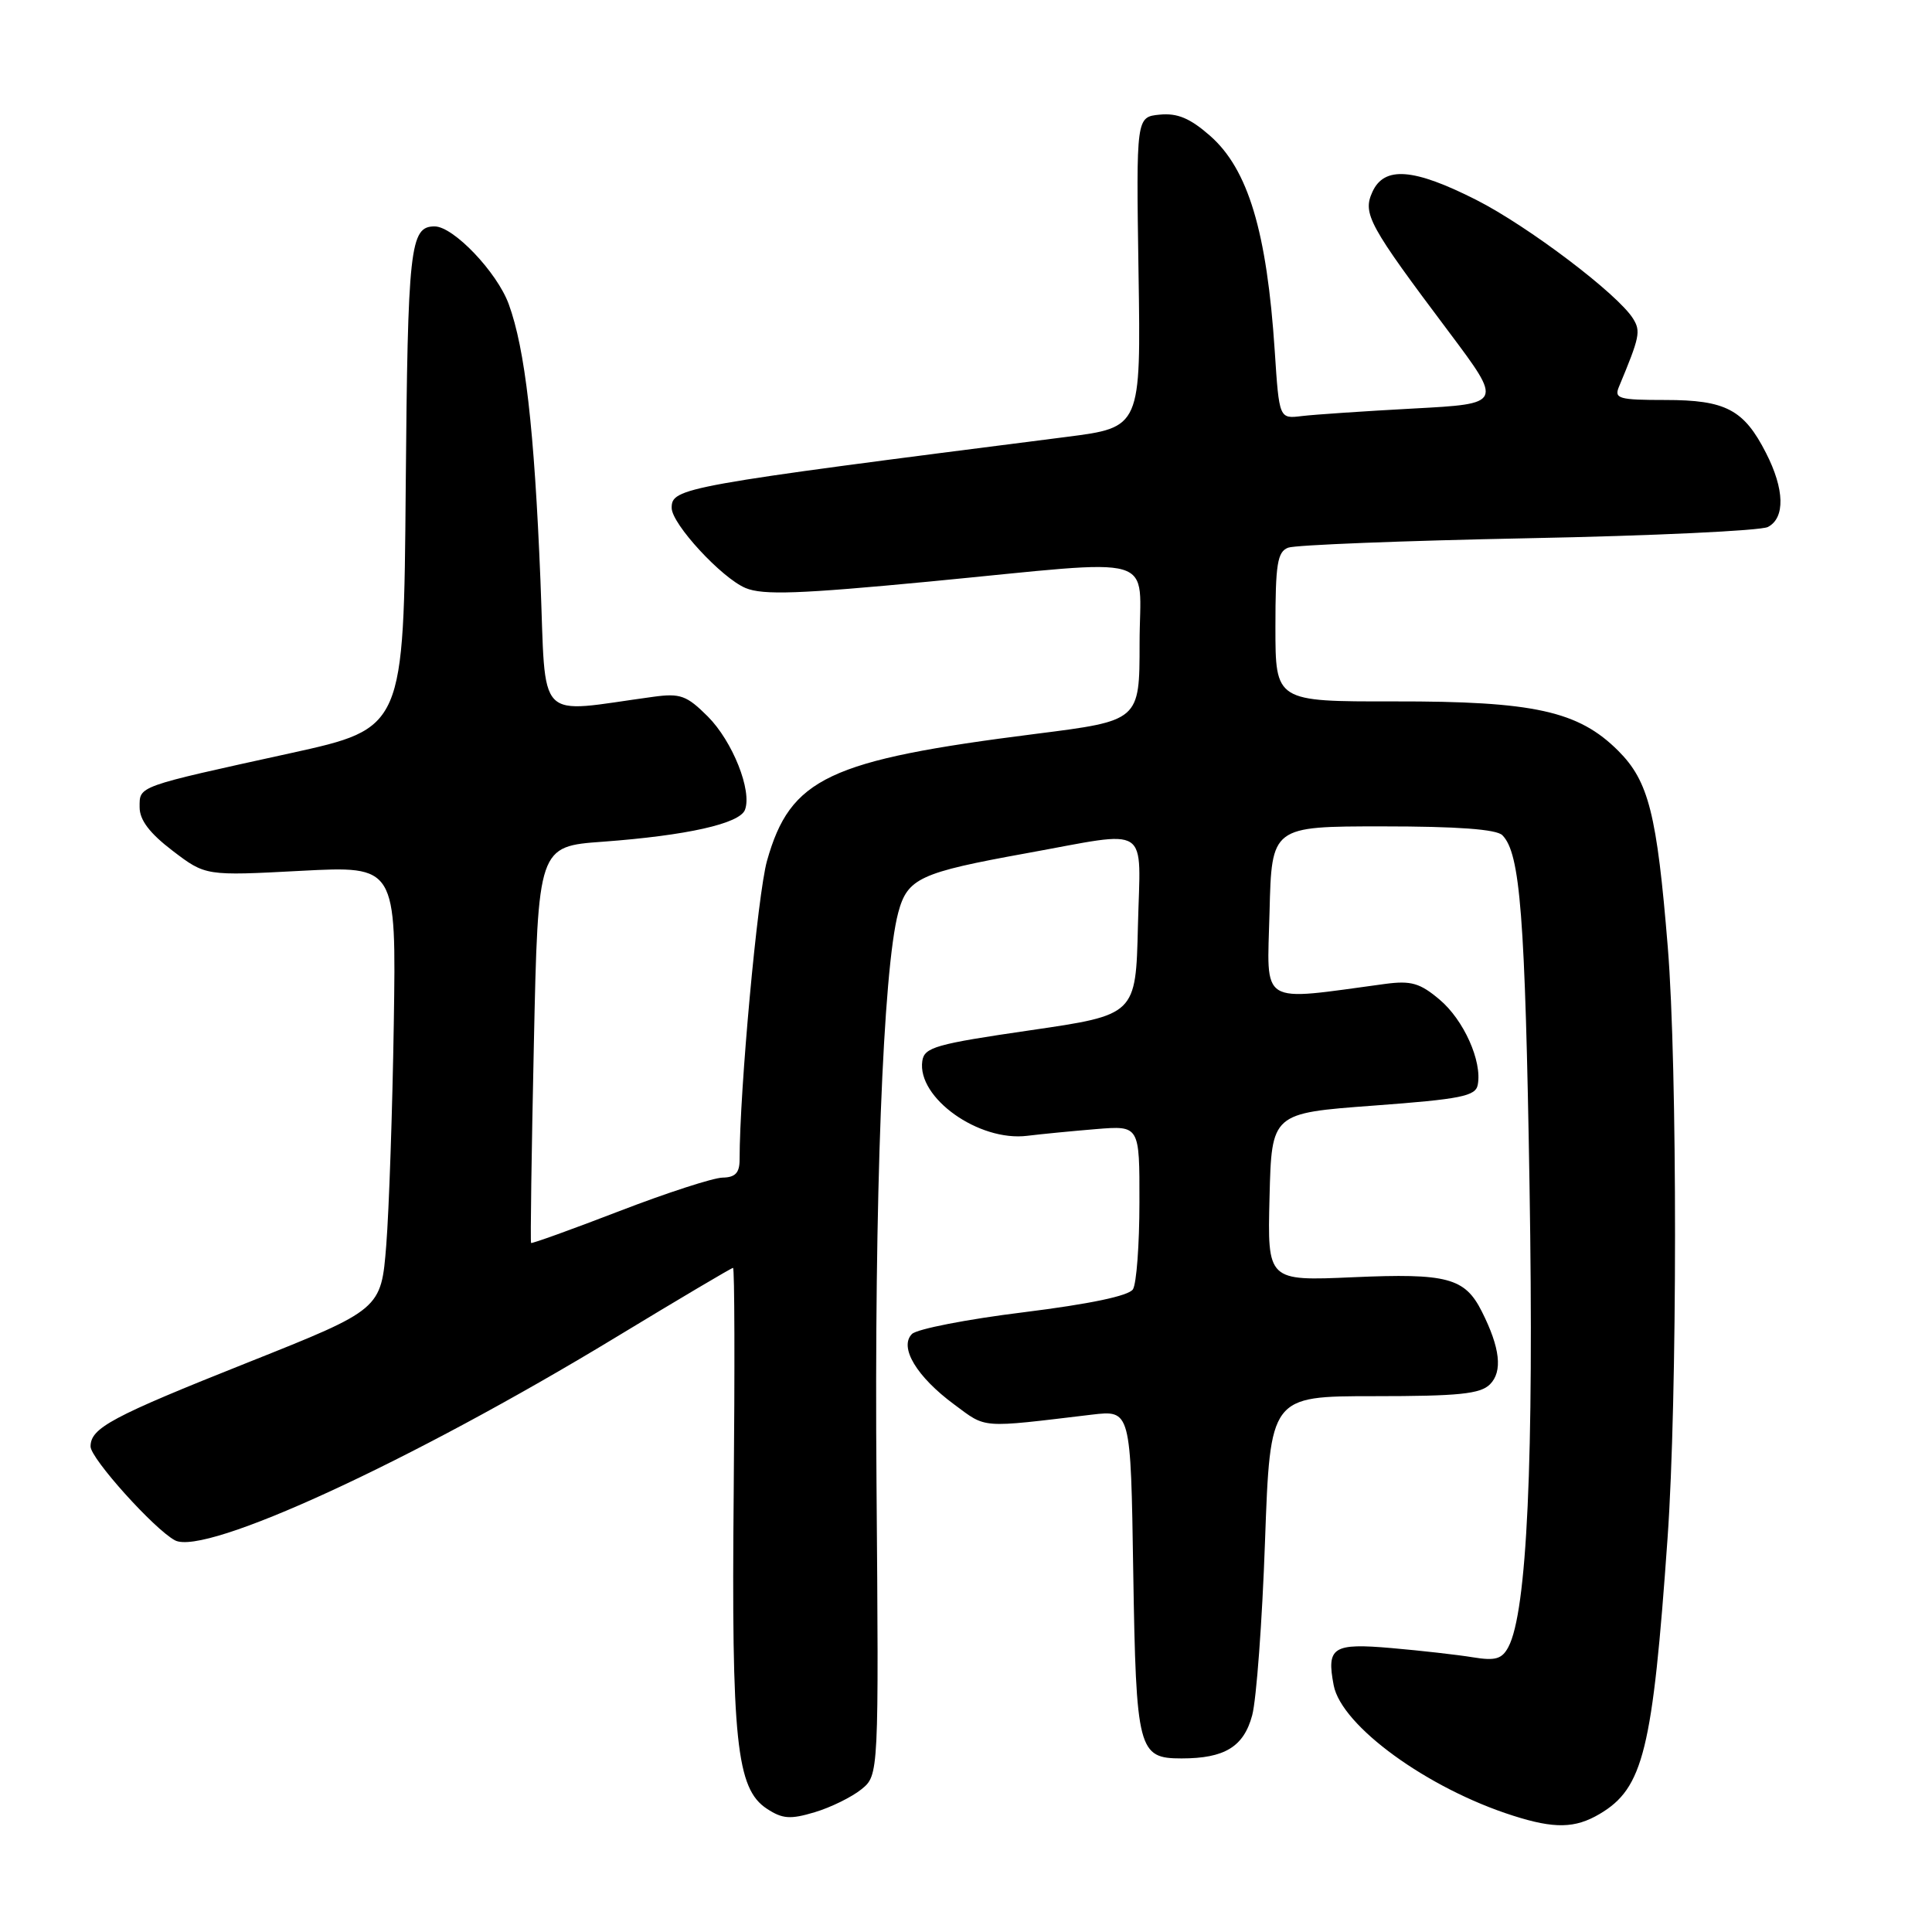 <?xml version="1.0" encoding="UTF-8" standalone="no"?>
<!DOCTYPE svg PUBLIC "-//W3C//DTD SVG 1.1//EN" "http://www.w3.org/Graphics/SVG/1.1/DTD/svg11.dtd" >
<svg xmlns="http://www.w3.org/2000/svg" xmlns:xlink="http://www.w3.org/1999/xlink" version="1.1" viewBox="0 0 256 256">
 <g >
 <path fill="currentColor"
d=" M 211.96 240.36 C 217.75 236.94 218.98 231.96 220.96 203.81 C 222.27 185.34 222.28 141.33 220.99 125.50 C 219.55 107.84 218.46 103.52 214.43 99.49 C 209.15 94.21 203.25 92.91 184.75 92.94 C 169.00 92.96 169.00 92.96 169.00 83.09 C 169.00 74.74 169.26 73.11 170.69 72.57 C 171.62 72.21 185.91 71.65 202.44 71.32 C 218.97 71.00 233.29 70.32 234.25 69.83 C 236.56 68.64 236.47 64.83 234.01 60.03 C 231.08 54.27 228.67 53.00 220.67 53.00 C 214.50 53.00 213.86 52.82 214.52 51.25 C 217.28 44.63 217.43 43.90 216.39 42.22 C 214.37 38.97 202.50 29.98 195.62 26.49 C 187.31 22.28 183.42 21.98 181.85 25.43 C 180.53 28.32 181.35 29.82 192.00 44.00 C 199.12 53.50 199.12 53.50 187.31 54.13 C 180.82 54.48 174.15 54.93 172.50 55.13 C 169.50 55.50 169.50 55.50 168.91 46.50 C 167.87 30.68 165.38 22.42 160.34 17.99 C 157.69 15.67 156.02 14.96 153.67 15.19 C 150.55 15.50 150.55 15.50 150.86 36.07 C 151.18 56.63 151.18 56.63 141.34 57.89 C 90.28 64.40 89.00 64.63 89.00 67.30 C 89.00 69.42 95.63 76.60 98.80 77.92 C 101.11 78.88 105.96 78.70 123.15 77.06 C 154.30 74.07 151.00 73.10 151.00 85.25 C 151.00 95.50 151.00 95.50 137.25 97.24 C 109.75 100.72 104.72 103.10 101.63 114.07 C 100.38 118.52 98.00 144.47 98.00 153.66 C 98.00 155.41 97.43 156.01 95.75 156.04 C 94.51 156.06 88.34 158.06 82.04 160.49 C 75.73 162.92 70.48 164.81 70.37 164.70 C 70.26 164.59 70.43 152.72 70.74 138.33 C 71.30 112.15 71.30 112.15 79.90 111.53 C 90.99 110.71 98.01 109.14 98.71 107.31 C 99.68 104.78 97.07 98.23 93.79 94.94 C 90.99 92.15 90.15 91.84 86.56 92.33 C 70.75 94.47 72.39 96.18 71.61 76.86 C 70.80 56.83 69.58 46.24 67.41 40.30 C 65.86 36.06 60.08 30.00 57.59 30.00 C 54.32 30.00 54.03 32.66 53.76 64.59 C 53.50 96.50 53.50 96.50 38.50 99.80 C 17.99 104.30 18.50 104.12 18.50 106.97 C 18.50 108.66 19.83 110.41 22.87 112.73 C 27.24 116.06 27.24 116.06 39.87 115.39 C 52.50 114.73 52.50 114.73 52.18 135.61 C 52.00 147.10 51.55 160.32 51.18 165.00 C 50.50 173.50 50.50 173.50 32.88 180.52 C 14.77 187.73 12.00 189.21 12.00 191.67 C 12.00 193.25 20.43 202.63 23.18 204.10 C 27.17 206.23 54.44 193.68 81.63 177.18 C 89.96 172.13 96.93 168.00 97.13 168.00 C 97.34 168.00 97.37 181.36 97.22 197.70 C 96.91 230.69 97.57 237.02 101.62 239.67 C 103.68 241.02 104.72 241.10 107.95 240.13 C 110.07 239.50 112.85 238.13 114.13 237.10 C 116.45 235.22 116.45 235.22 116.14 196.36 C 115.84 158.83 117.00 128.52 119.02 120.93 C 120.24 116.37 121.87 115.62 136.00 113.06 C 152.70 110.04 151.11 109.00 150.78 122.74 C 150.50 134.48 150.50 134.48 136.50 136.52 C 123.99 138.34 122.47 138.77 122.21 140.59 C 121.50 145.46 129.69 151.30 136.12 150.50 C 137.98 150.27 142.09 149.87 145.25 149.61 C 151.00 149.14 151.00 149.14 150.98 159.32 C 150.98 164.92 150.59 170.11 150.12 170.84 C 149.57 171.71 144.39 172.79 135.65 173.88 C 128.16 174.80 121.50 176.10 120.84 176.76 C 119.10 178.50 121.46 182.43 126.45 186.11 C 130.77 189.31 129.76 189.23 144.66 187.45 C 149.83 186.84 149.83 186.84 150.16 208.27 C 150.54 231.95 150.81 233.00 156.56 233.00 C 162.27 233.00 164.80 231.46 165.92 227.29 C 166.48 225.21 167.25 214.84 167.62 204.25 C 168.31 185.00 168.31 185.00 182.08 185.00 C 193.28 185.00 196.15 184.71 197.43 183.43 C 199.13 181.73 198.78 178.60 196.35 173.78 C 194.10 169.31 191.76 168.69 179.29 169.24 C 167.94 169.74 167.94 169.74 168.22 158.62 C 168.50 147.50 168.50 147.50 181.99 146.50 C 193.60 145.64 195.53 145.25 195.81 143.74 C 196.41 140.62 193.95 135.14 190.75 132.45 C 188.16 130.26 186.97 129.92 183.57 130.37 C 166.63 132.65 167.90 133.43 168.22 120.87 C 168.50 109.50 168.50 109.50 183.20 109.50 C 193.09 109.50 198.29 109.88 199.07 110.67 C 201.44 113.05 202.09 121.33 202.67 157.09 C 203.27 193.46 202.34 213.62 199.86 218.25 C 199.02 219.83 198.14 220.09 195.16 219.60 C 193.15 219.27 188.31 218.72 184.40 218.38 C 176.61 217.70 175.75 218.24 176.72 223.31 C 177.75 228.69 189.16 236.99 200.50 240.59 C 205.98 242.34 208.71 242.28 211.96 240.36 Z "/>
</g>
</svg>